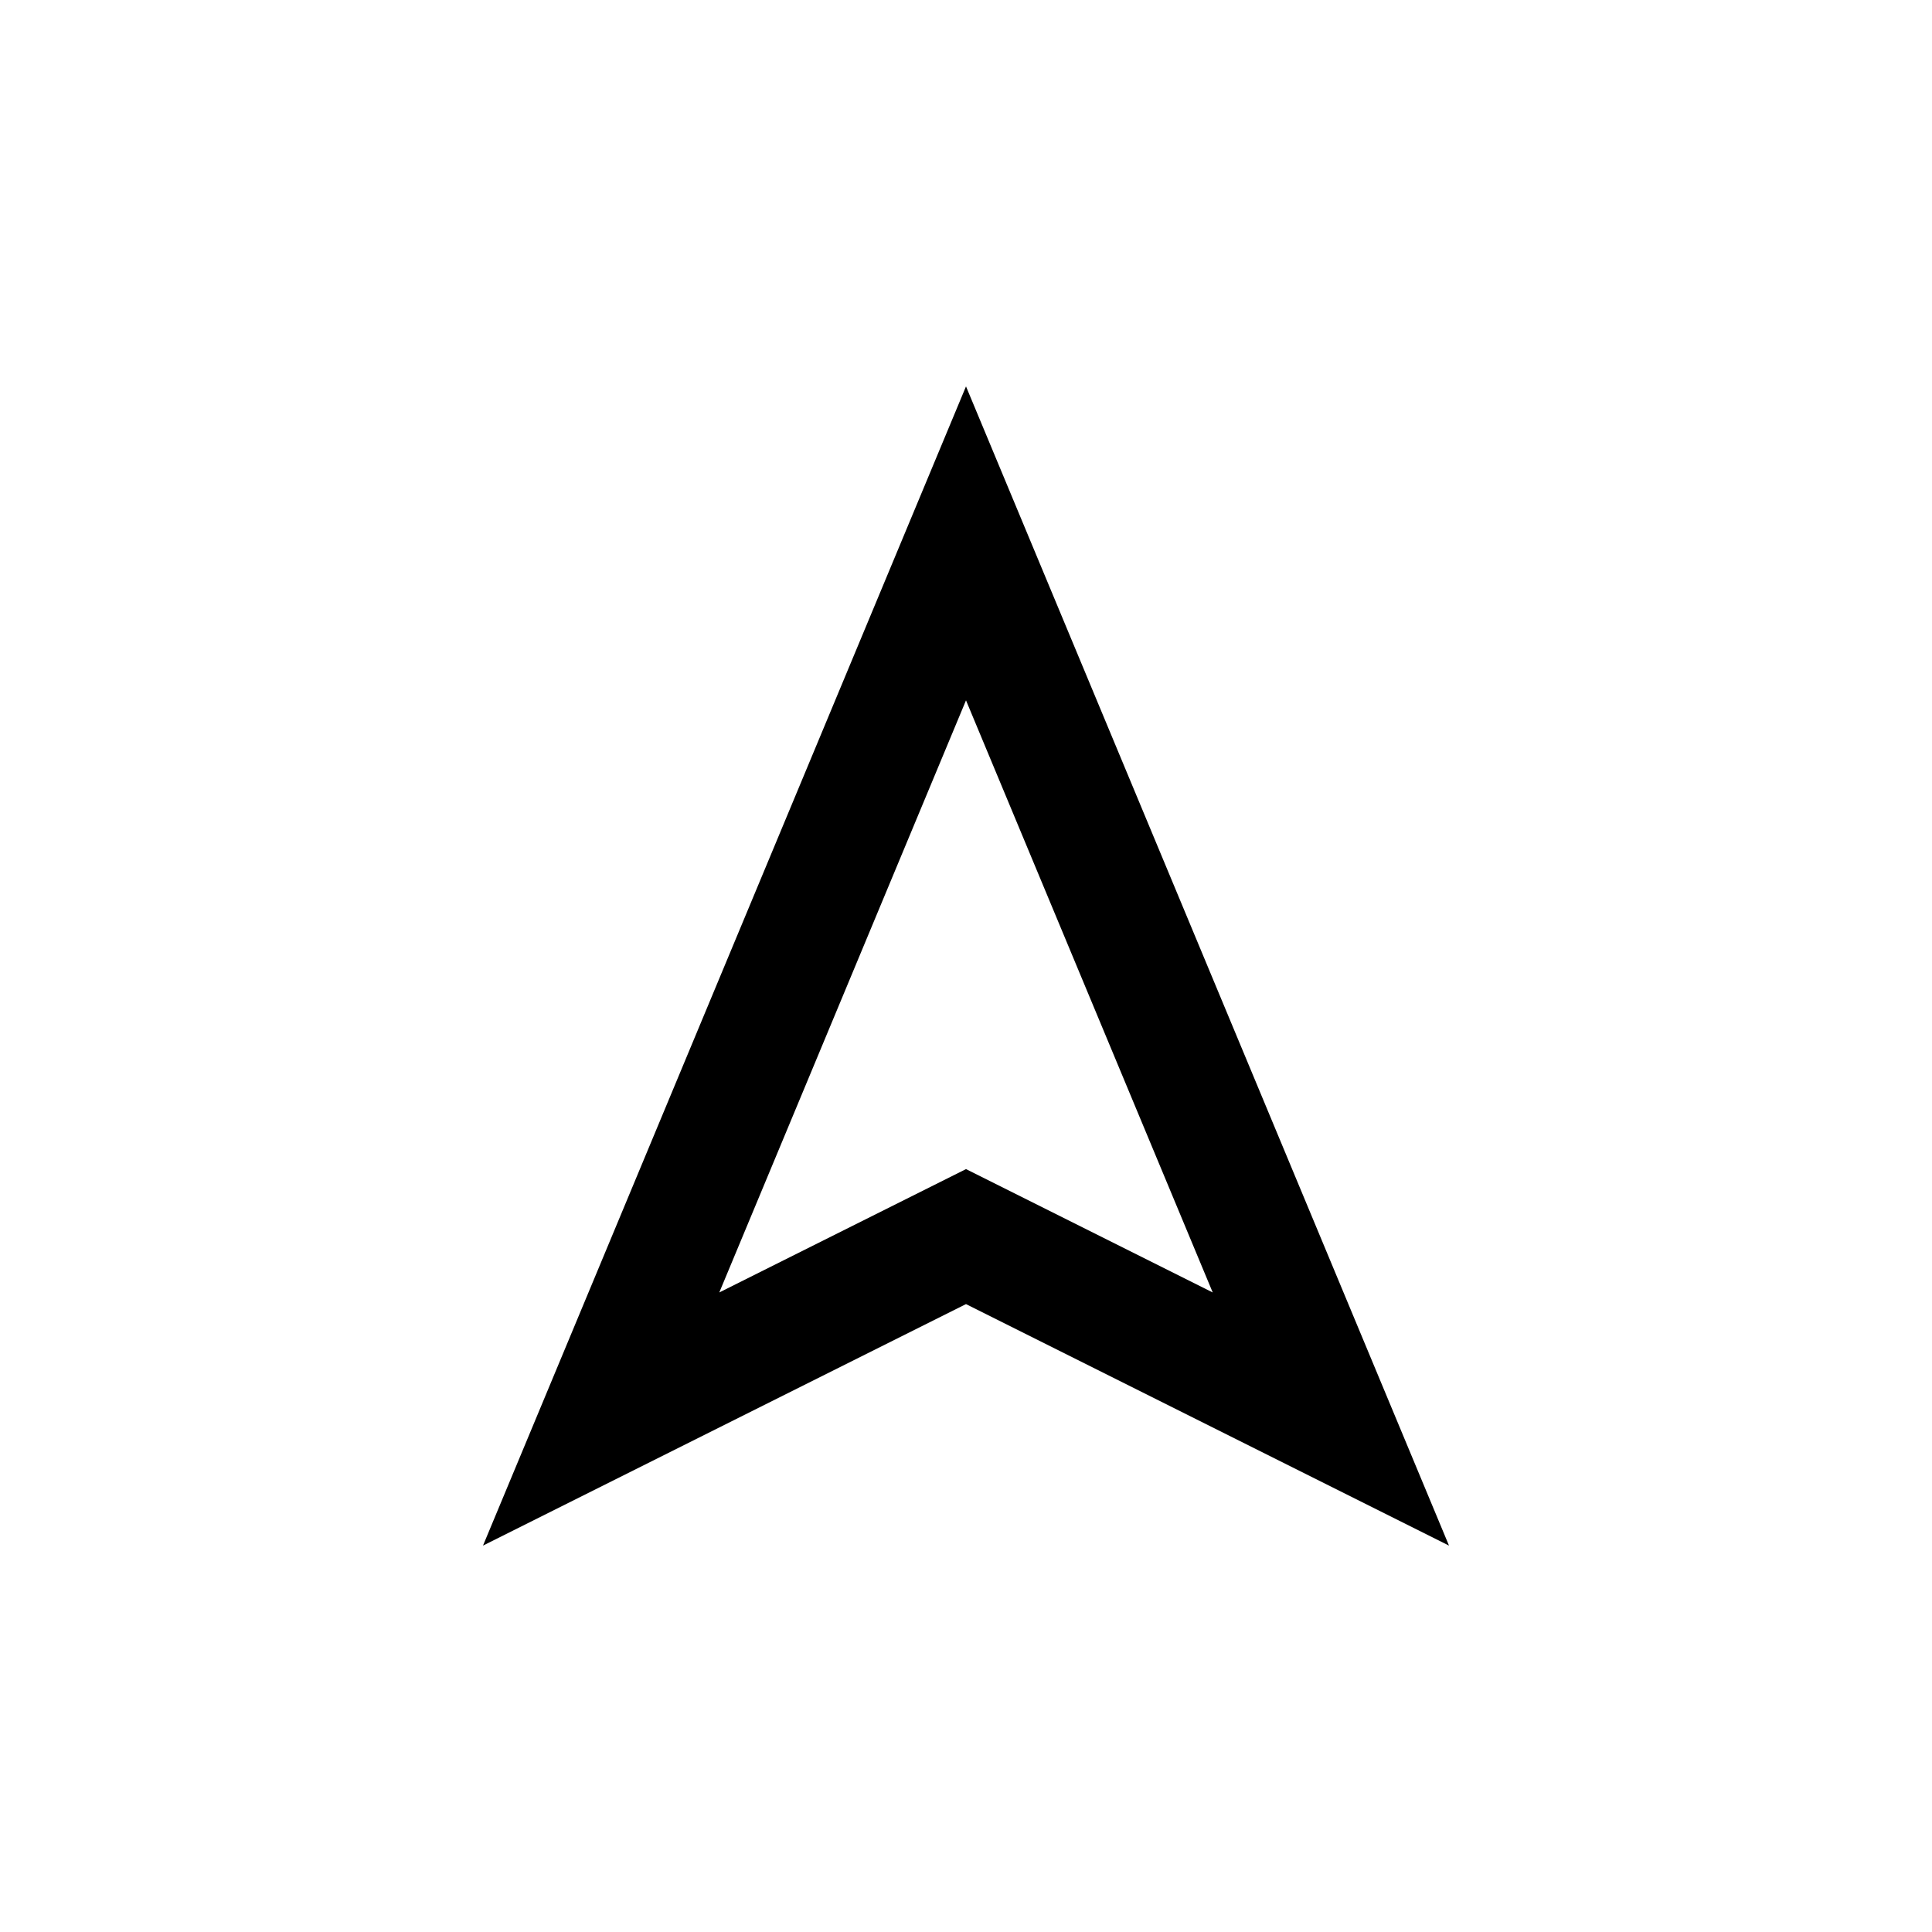 <svg width="40" height="40" viewBox="0 0 40 40" xmlns="http://www.w3.org/2000/svg">
<path fill-rule="evenodd" clip-rule="evenodd" d="M20 24.205L25.108 26.759L20 14.5L14.892 26.759L20 24.205ZM10 32L20 8L30 32L20 27L10 32Z"/>
</svg>
